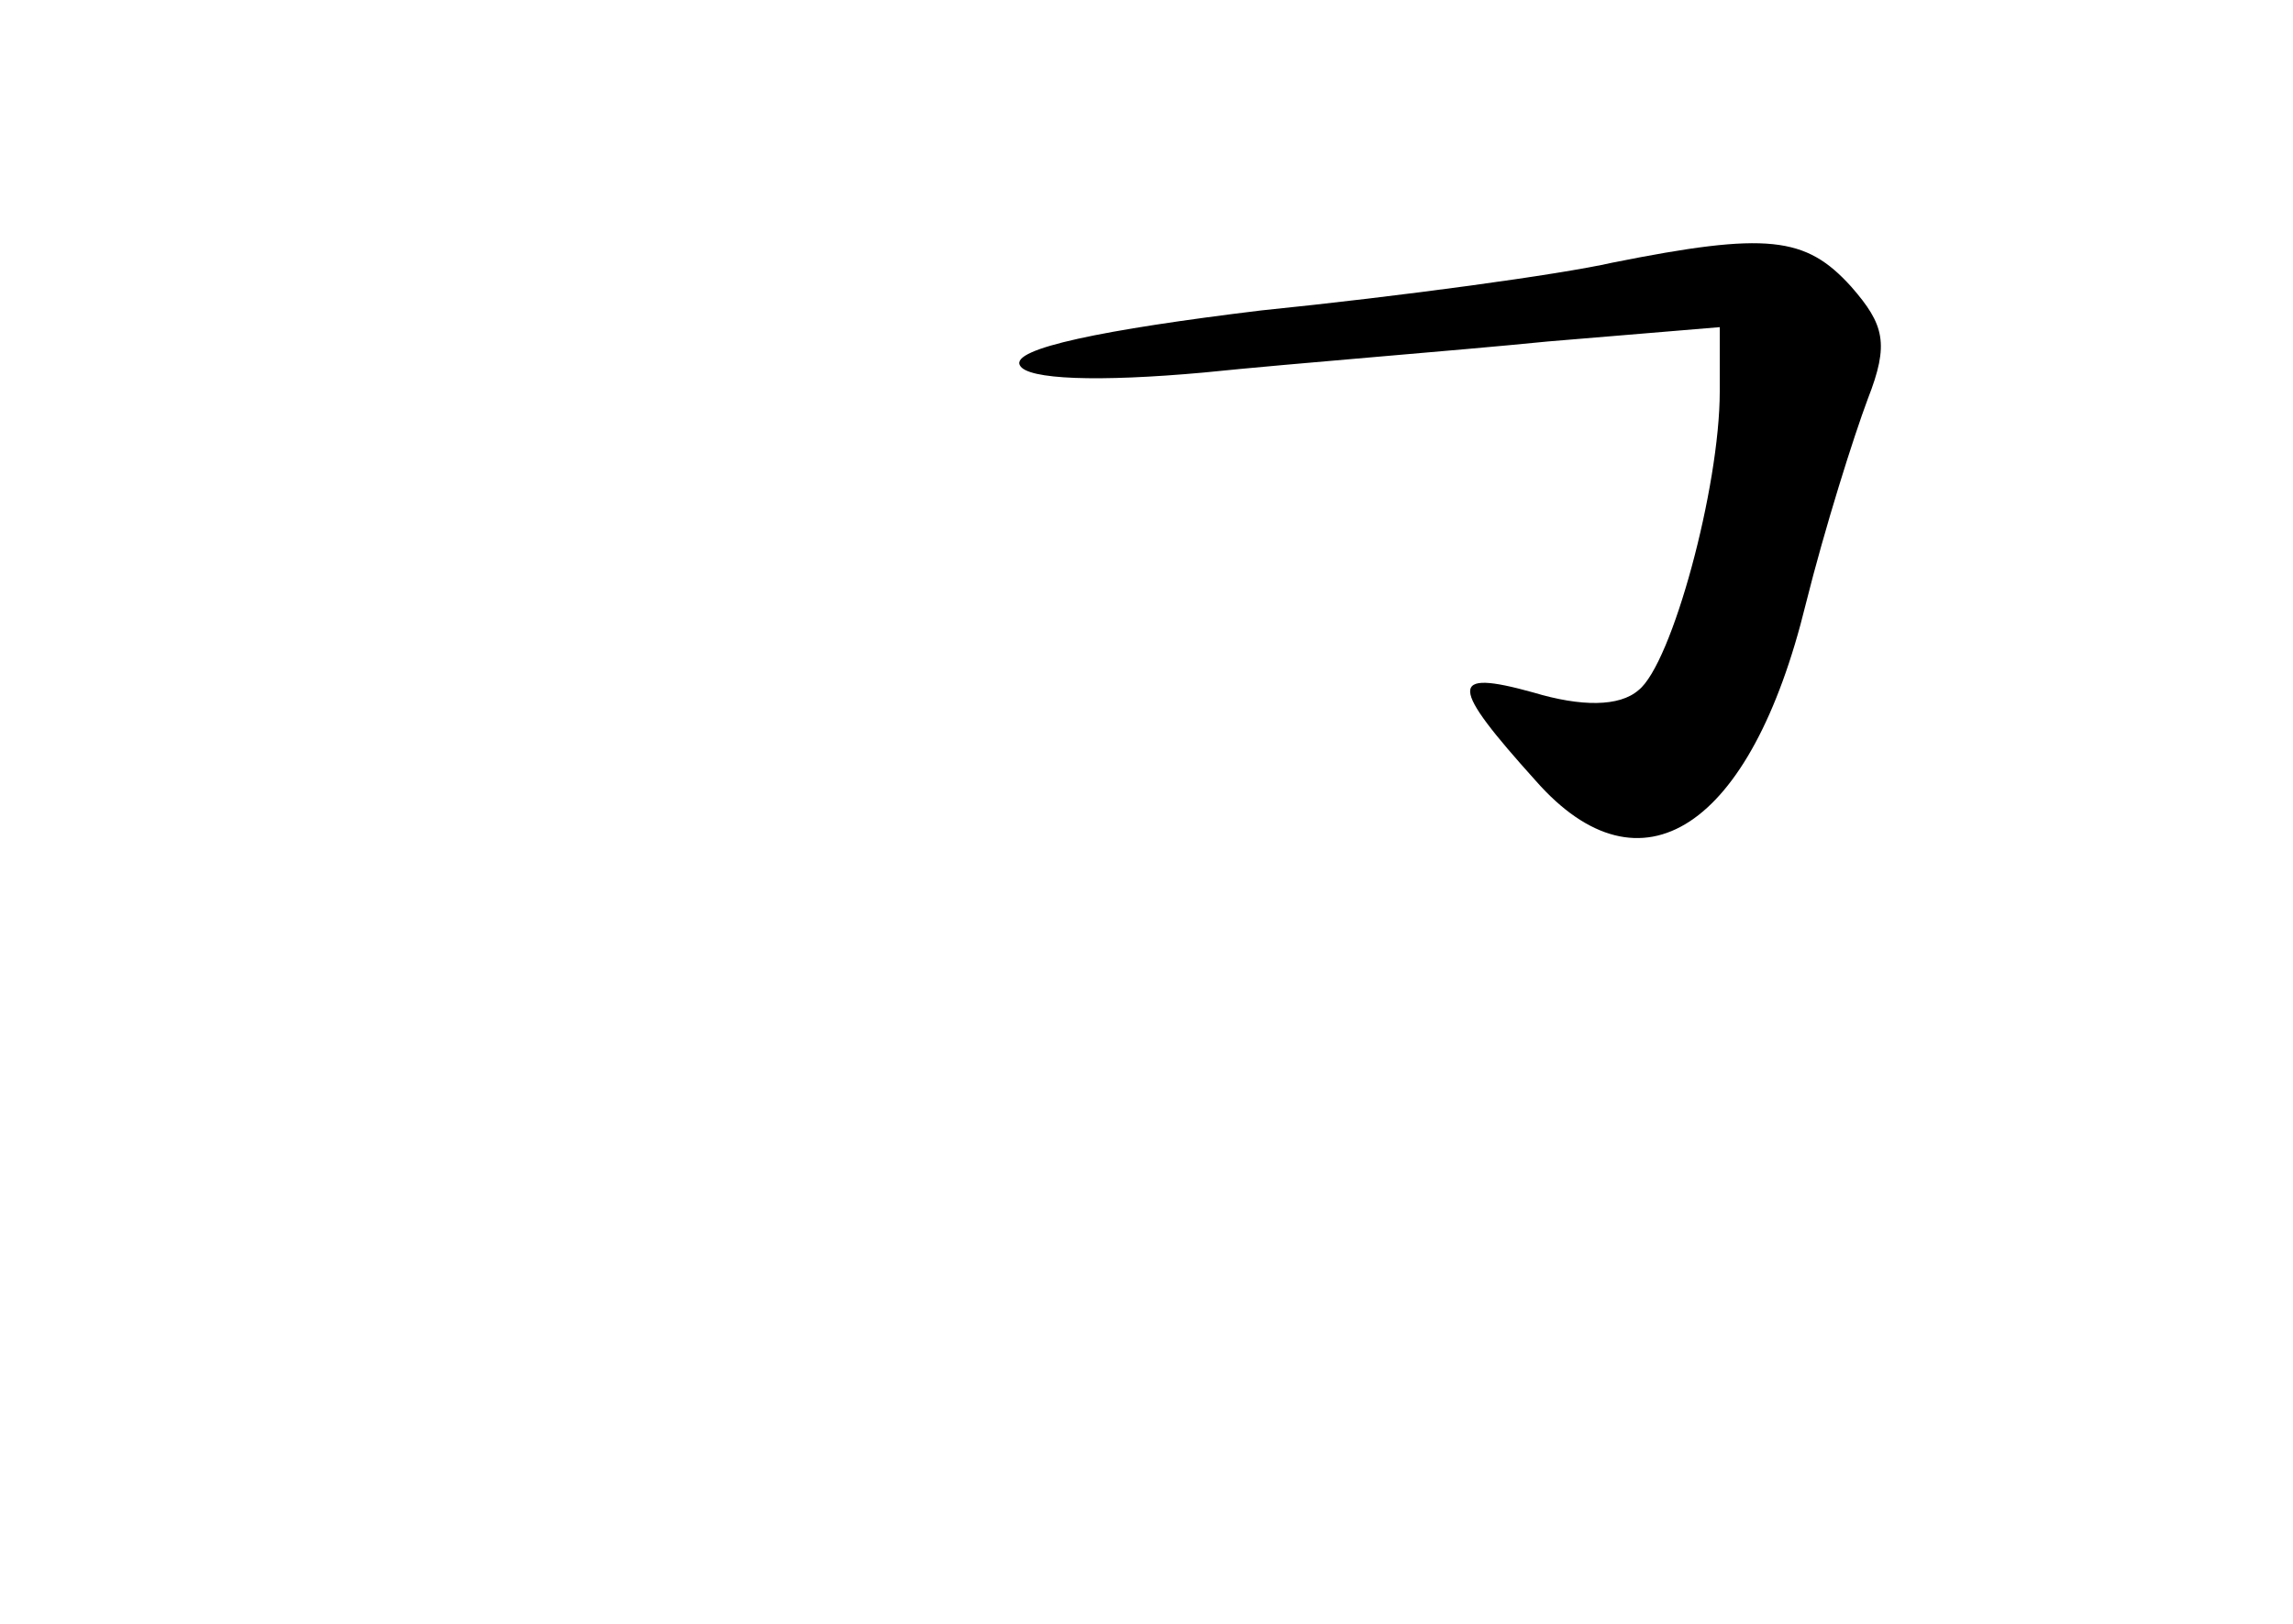 <?xml version="1.0" standalone="no"?>
<!DOCTYPE svg PUBLIC "-//W3C//DTD SVG 20010904//EN"
 "http://www.w3.org/TR/2001/REC-SVG-20010904/DTD/svg10.dtd">
<svg version="1.0" xmlns="http://www.w3.org/2000/svg"
 width="96pt" height="68pt" viewBox="0 0 96 68"
 preserveAspectRatio="xMidYMid meet">
<g transform="translate(0,68) scale(0.1,-0.1)"
fill="#000000" stroke="none">
<path d="M675 570 c-22 -5 -88 -14 -147 -20 -66 -8 -105 -16 -101 -23 3 -6 33
-7 77 -3 39 4 104 9 144 13 l72 6 0 -27 c0 -40 -20 -114 -34 -125 -8 -7 -24
-7 -44 -1 -36 10 -35 3 1 -37 44 -50 90 -20 113 74 8 32 20 70 26 86 9 23 7
31 -7 47 -19 21 -35 23 -100 10z"/>
</g>
</svg>
